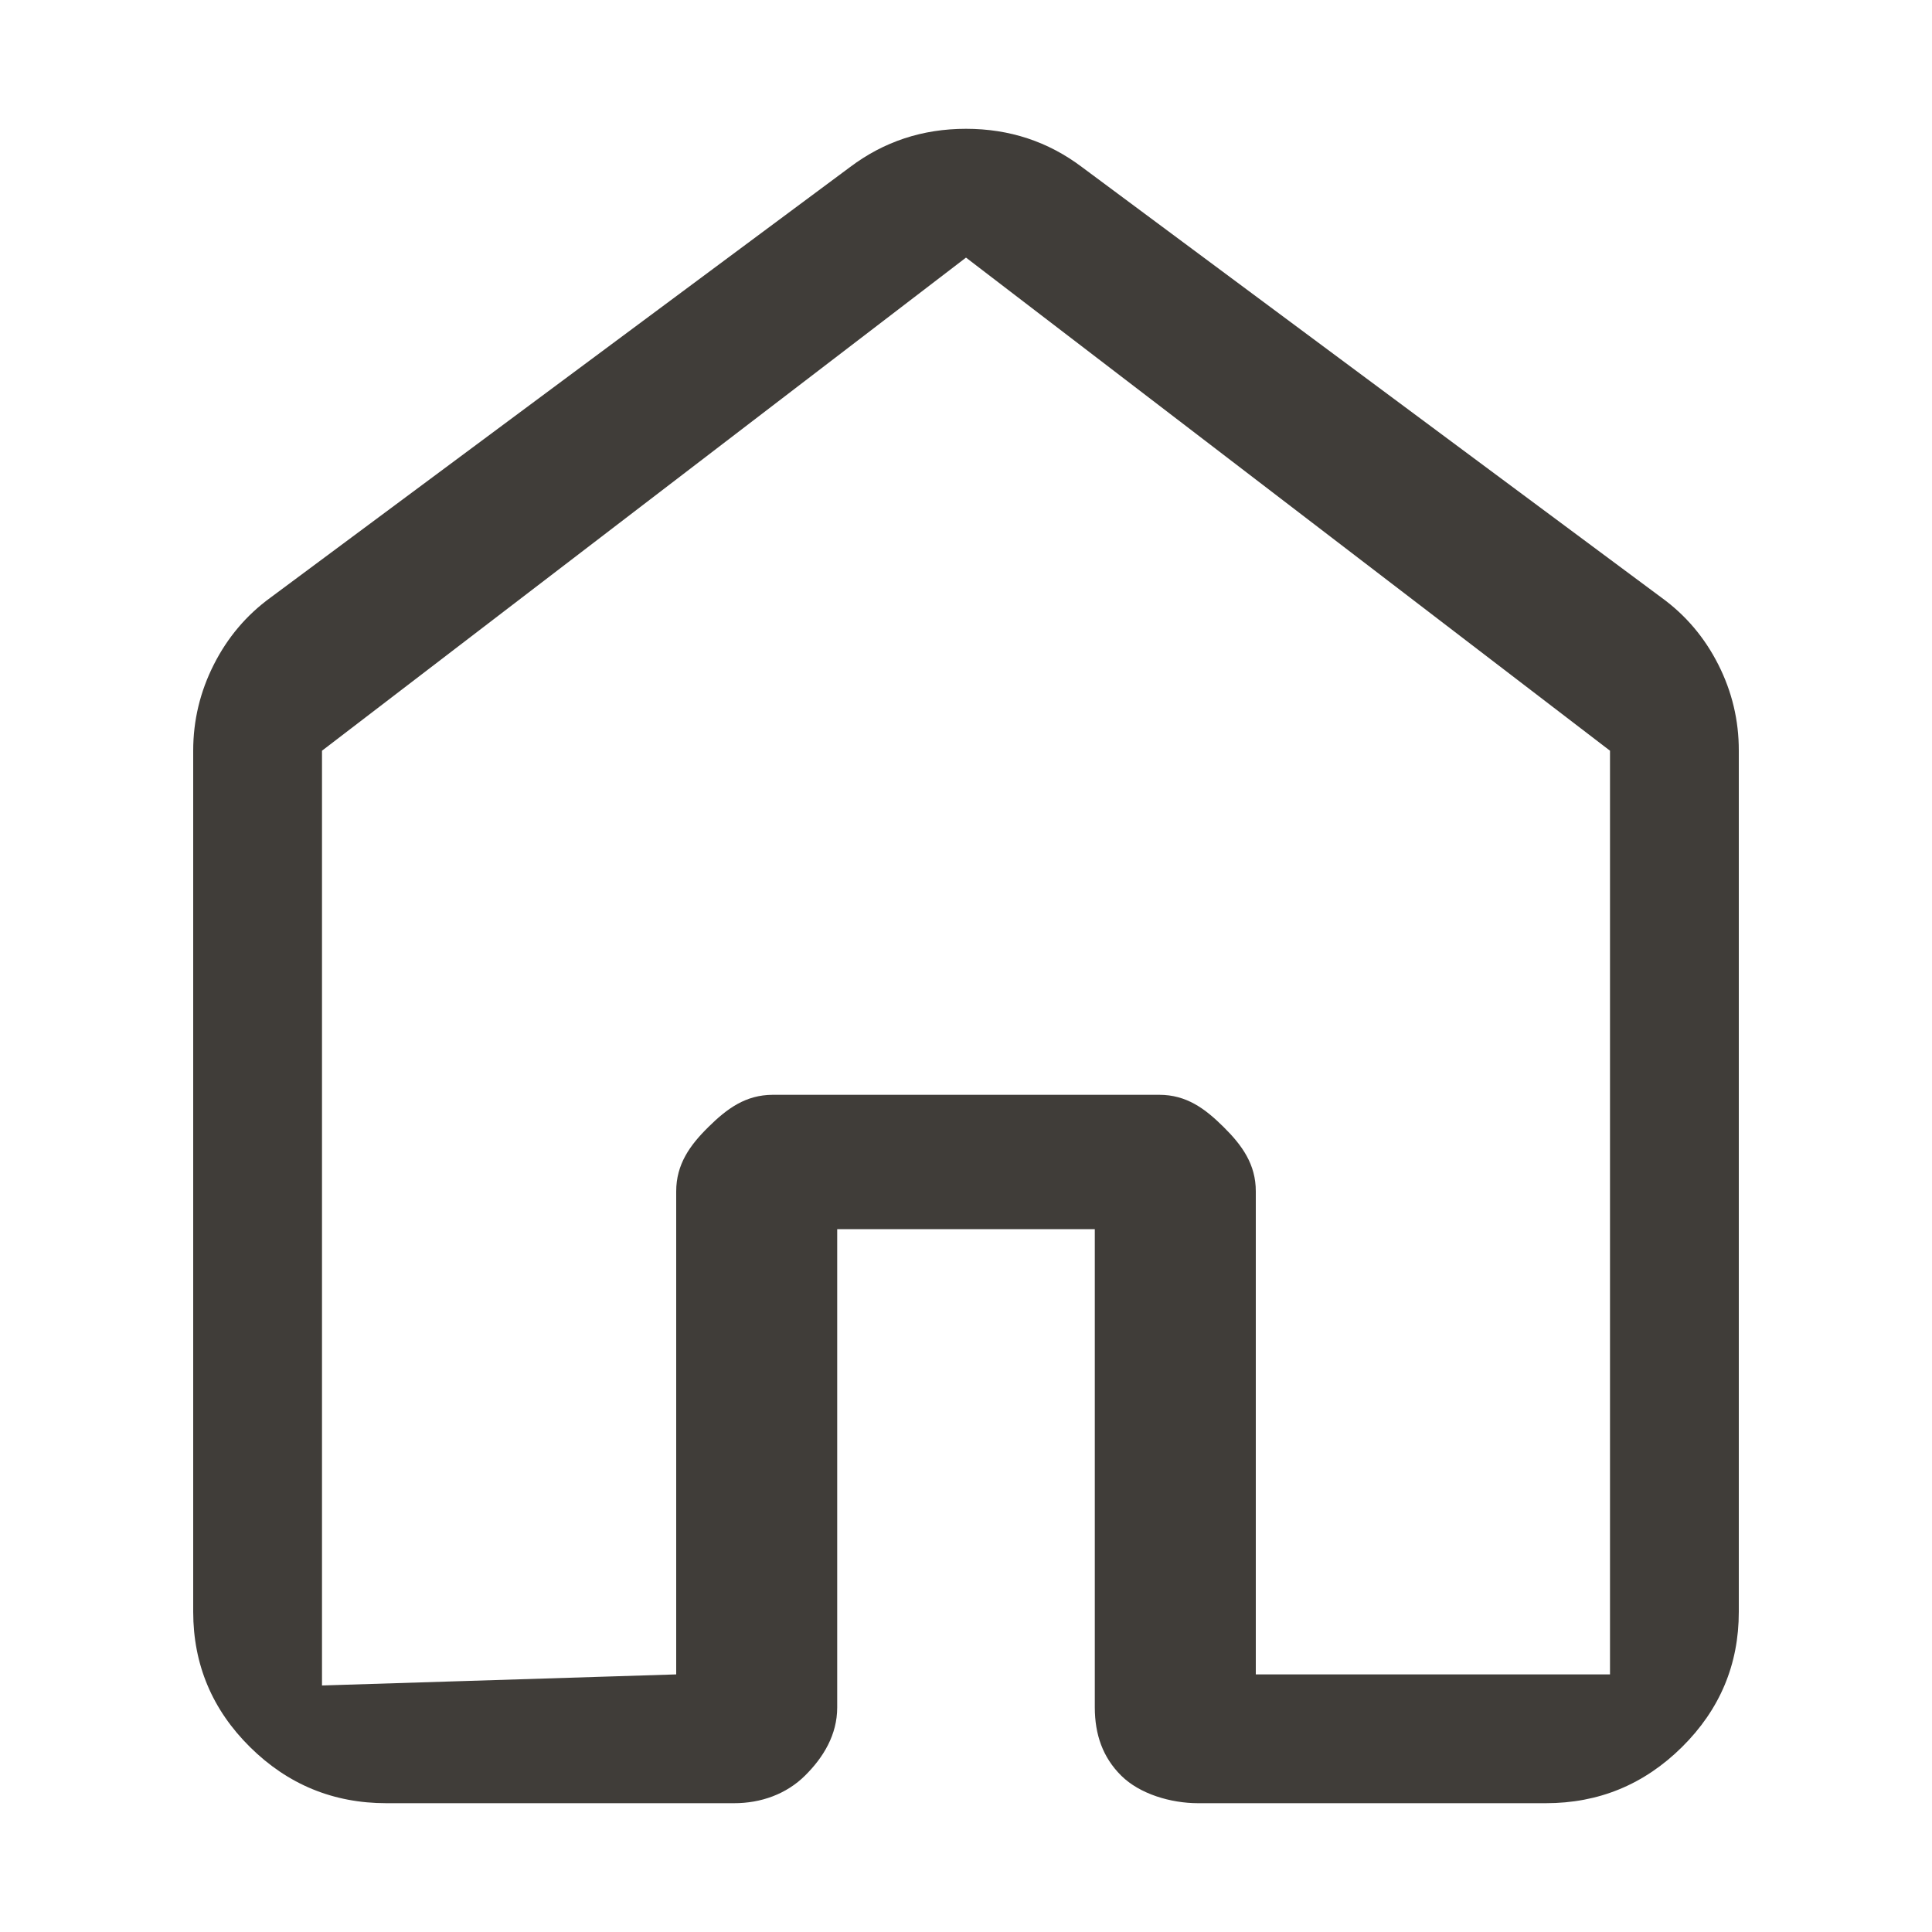 <svg width="30" height="30" viewBox="0 0 30 30" fill="none" xmlns="http://www.w3.org/2000/svg">
<path d="M5 26.172L10.5 26L10.5 18.5C10.5 18.079 10.712 17.784 11 17.5C11.288 17.216 11.576 17.001 12 17H18C18.425 17 18.712 17.215 19 17.5C19.288 17.785 19.501 18.08 19.5 18.5L19.5 26H25L25 11.657L15 4L5 11.657V26.172ZM3 25.029V11.657C3 11.187 3.107 10.741 3.32 10.32C3.533 9.899 3.826 9.552 4.2 9.28L13.2 2.594C13.725 2.198 14.325 2 15 2C15.675 2 16.275 2.198 16.8 2.594L25.8 9.28C26.175 9.552 26.469 9.899 26.682 10.32C26.895 10.741 27.001 11.187 27 11.657V25.029C27 25.846 26.706 26.546 26.118 27.128C25.53 27.71 24.824 28.001 24 28H18.604C18.179 28 17.697 27.857 17.41 27.572C17.123 27.287 17.001 26.934 17 26.514L17 19.086H13L13 26.514C13 26.935 12.788 27.287 12.5 27.572C12.212 27.857 11.819 28.001 11.395 28H6C5.175 28 4.469 27.709 3.882 27.128C3.295 26.547 3.001 25.847 3 25.029Z" fill="#403D39"/>
</svg>
